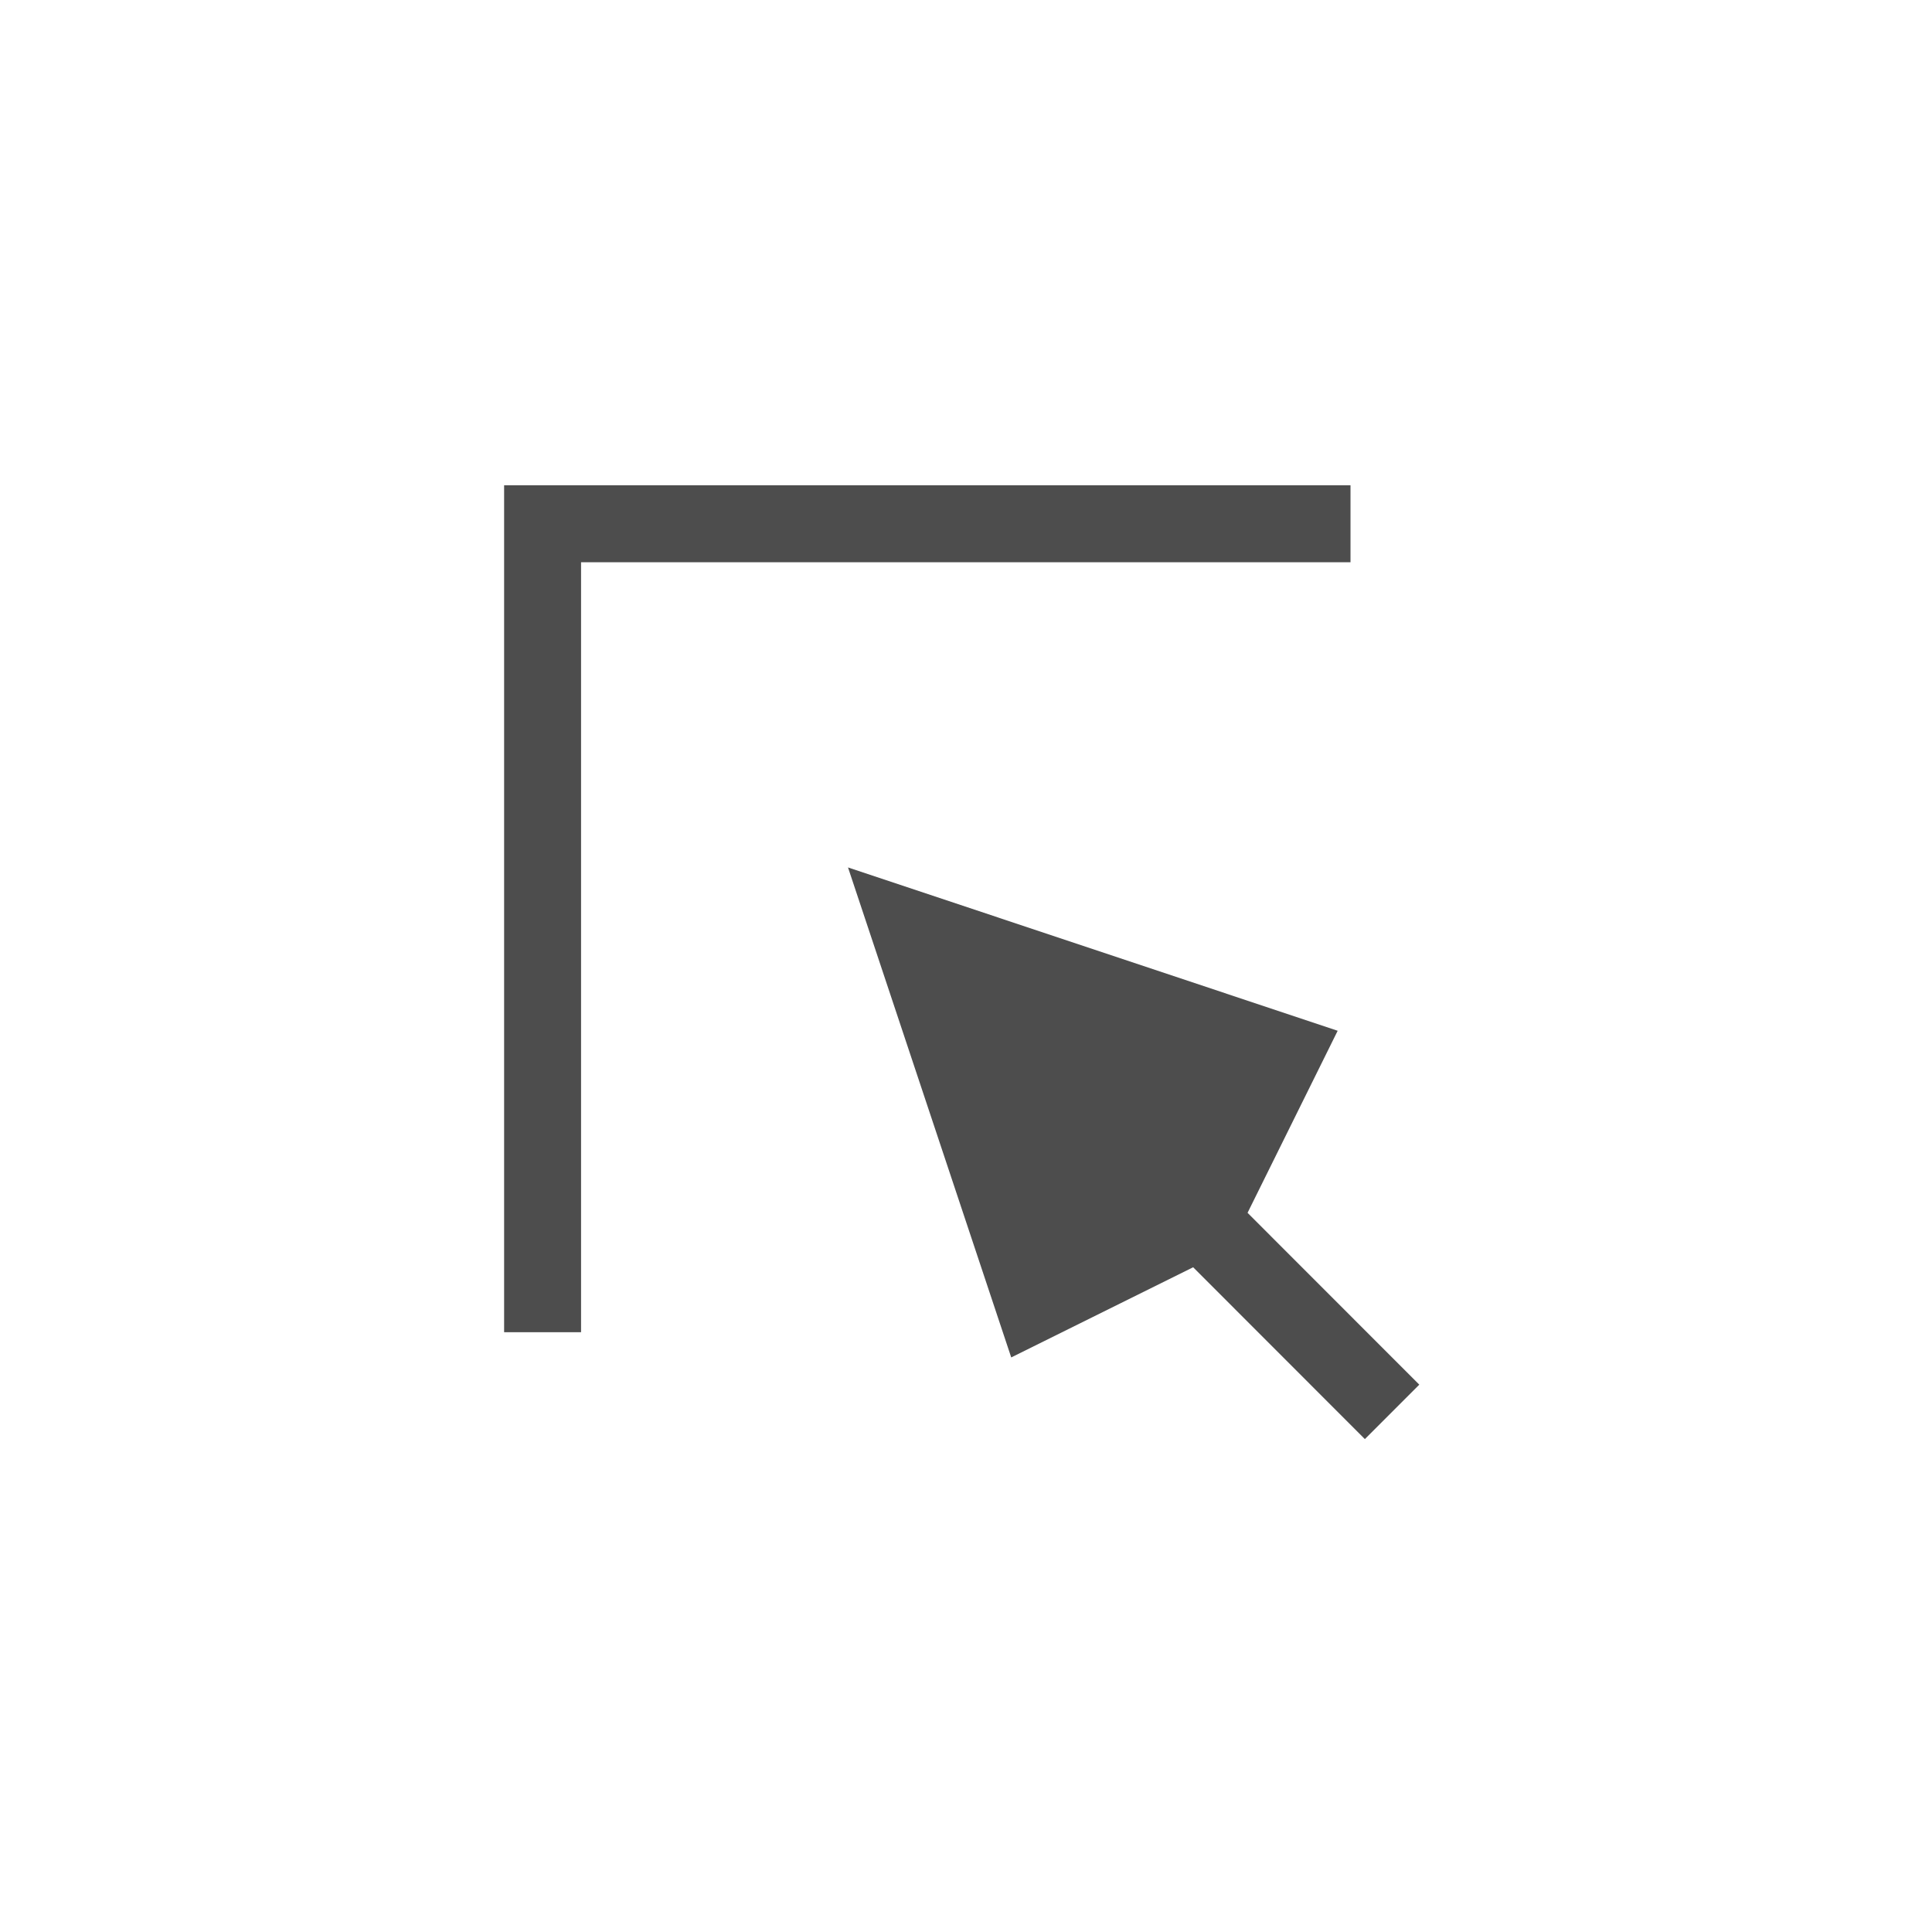 <?xml version="1.0"?>
<svg xmlns="http://www.w3.org/2000/svg" width="200" height="200" viewBox="0 0 200 200" fill="none">
  <g filter="url(#filter0_d)">
    <path d="M87.785 89.797L138.475 106.705L129.147 125.551L146.924 143.339L141.291 148.975L123.515 131.187L104.682 140.521L87.785 89.797Z" fill="white"/>
    <path d="M52.186 50.234V137.91H60.151V58.204H139.803V50.234H52.186Z" fill="white"/>
    <path d="M88.893 86.477C87.635 86.057 86.248 86.384 85.311 87.322C84.373 88.259 84.046 89.645 84.465 90.903L101.361 141.627C101.681 142.588 102.402 143.363 103.336 143.752C104.271 144.141 105.329 144.106 106.236 143.657L122.816 135.439L138.816 151.449C139.472 152.106 140.363 152.475 141.291 152.475C142.22 152.475 143.111 152.106 143.767 151.449L149.4 145.813C150.765 144.446 150.765 142.232 149.399 140.865L133.398 124.853L141.612 108.257C142.061 107.35 142.095 106.293 141.706 105.359C141.317 104.425 140.543 103.705 139.583 103.385L88.893 86.477ZM52.186 46.734C50.253 46.734 48.686 48.301 48.686 50.234V137.91C48.686 139.843 50.253 141.41 52.186 141.41H60.151C62.084 141.41 63.651 139.843 63.651 137.91V61.704H139.803C141.736 61.704 143.303 60.137 143.303 58.204V50.234C143.303 48.301 141.736 46.734 139.803 46.734H52.186Z" stroke="white" stroke-width="7" stroke-linecap="round" stroke-linejoin="round"/>
  </g>
  <path d="M87.785 89.797L138.475 106.705L129.147 125.551L146.924 143.339L141.291 148.975L123.515 131.187L104.682 140.521L87.785 89.797Z" fill="#4D4D4D"/>
  <path d="M52.186 50.234V137.91H60.151V58.204H139.803V50.234H52.186Z" fill="#4D4D4D"/>
  <defs>
    <filter id="filter0_d" x="41.186" y="43.234" width="116.738" height="122.742" filterUnits="userSpaceOnUse" color-interpolation-filters="sRGB">
      <feFlood flood-opacity="0" result="BackgroundImageFix"/>
      <feColorMatrix in="SourceAlpha" type="matrix" values="0 0 0 0 0 0 0 0 0 0 0 0 0 0 0 0 0 0 127 0"/>
      <feOffset dy="6"/>
      <feGaussianBlur stdDeviation="2"/>
      <feColorMatrix type="matrix" values="0 0 0 0 0 0 0 0 0 0 0 0 0 0 0 0 0 0 0.25 0"/>
      <feBlend mode="normal" in2="BackgroundImageFix" result="effect1_dropShadow"/>
      <feBlend mode="normal" in="SourceGraphic" in2="effect1_dropShadow" result="shape"/>
    </filter>
  </defs>
</svg>
